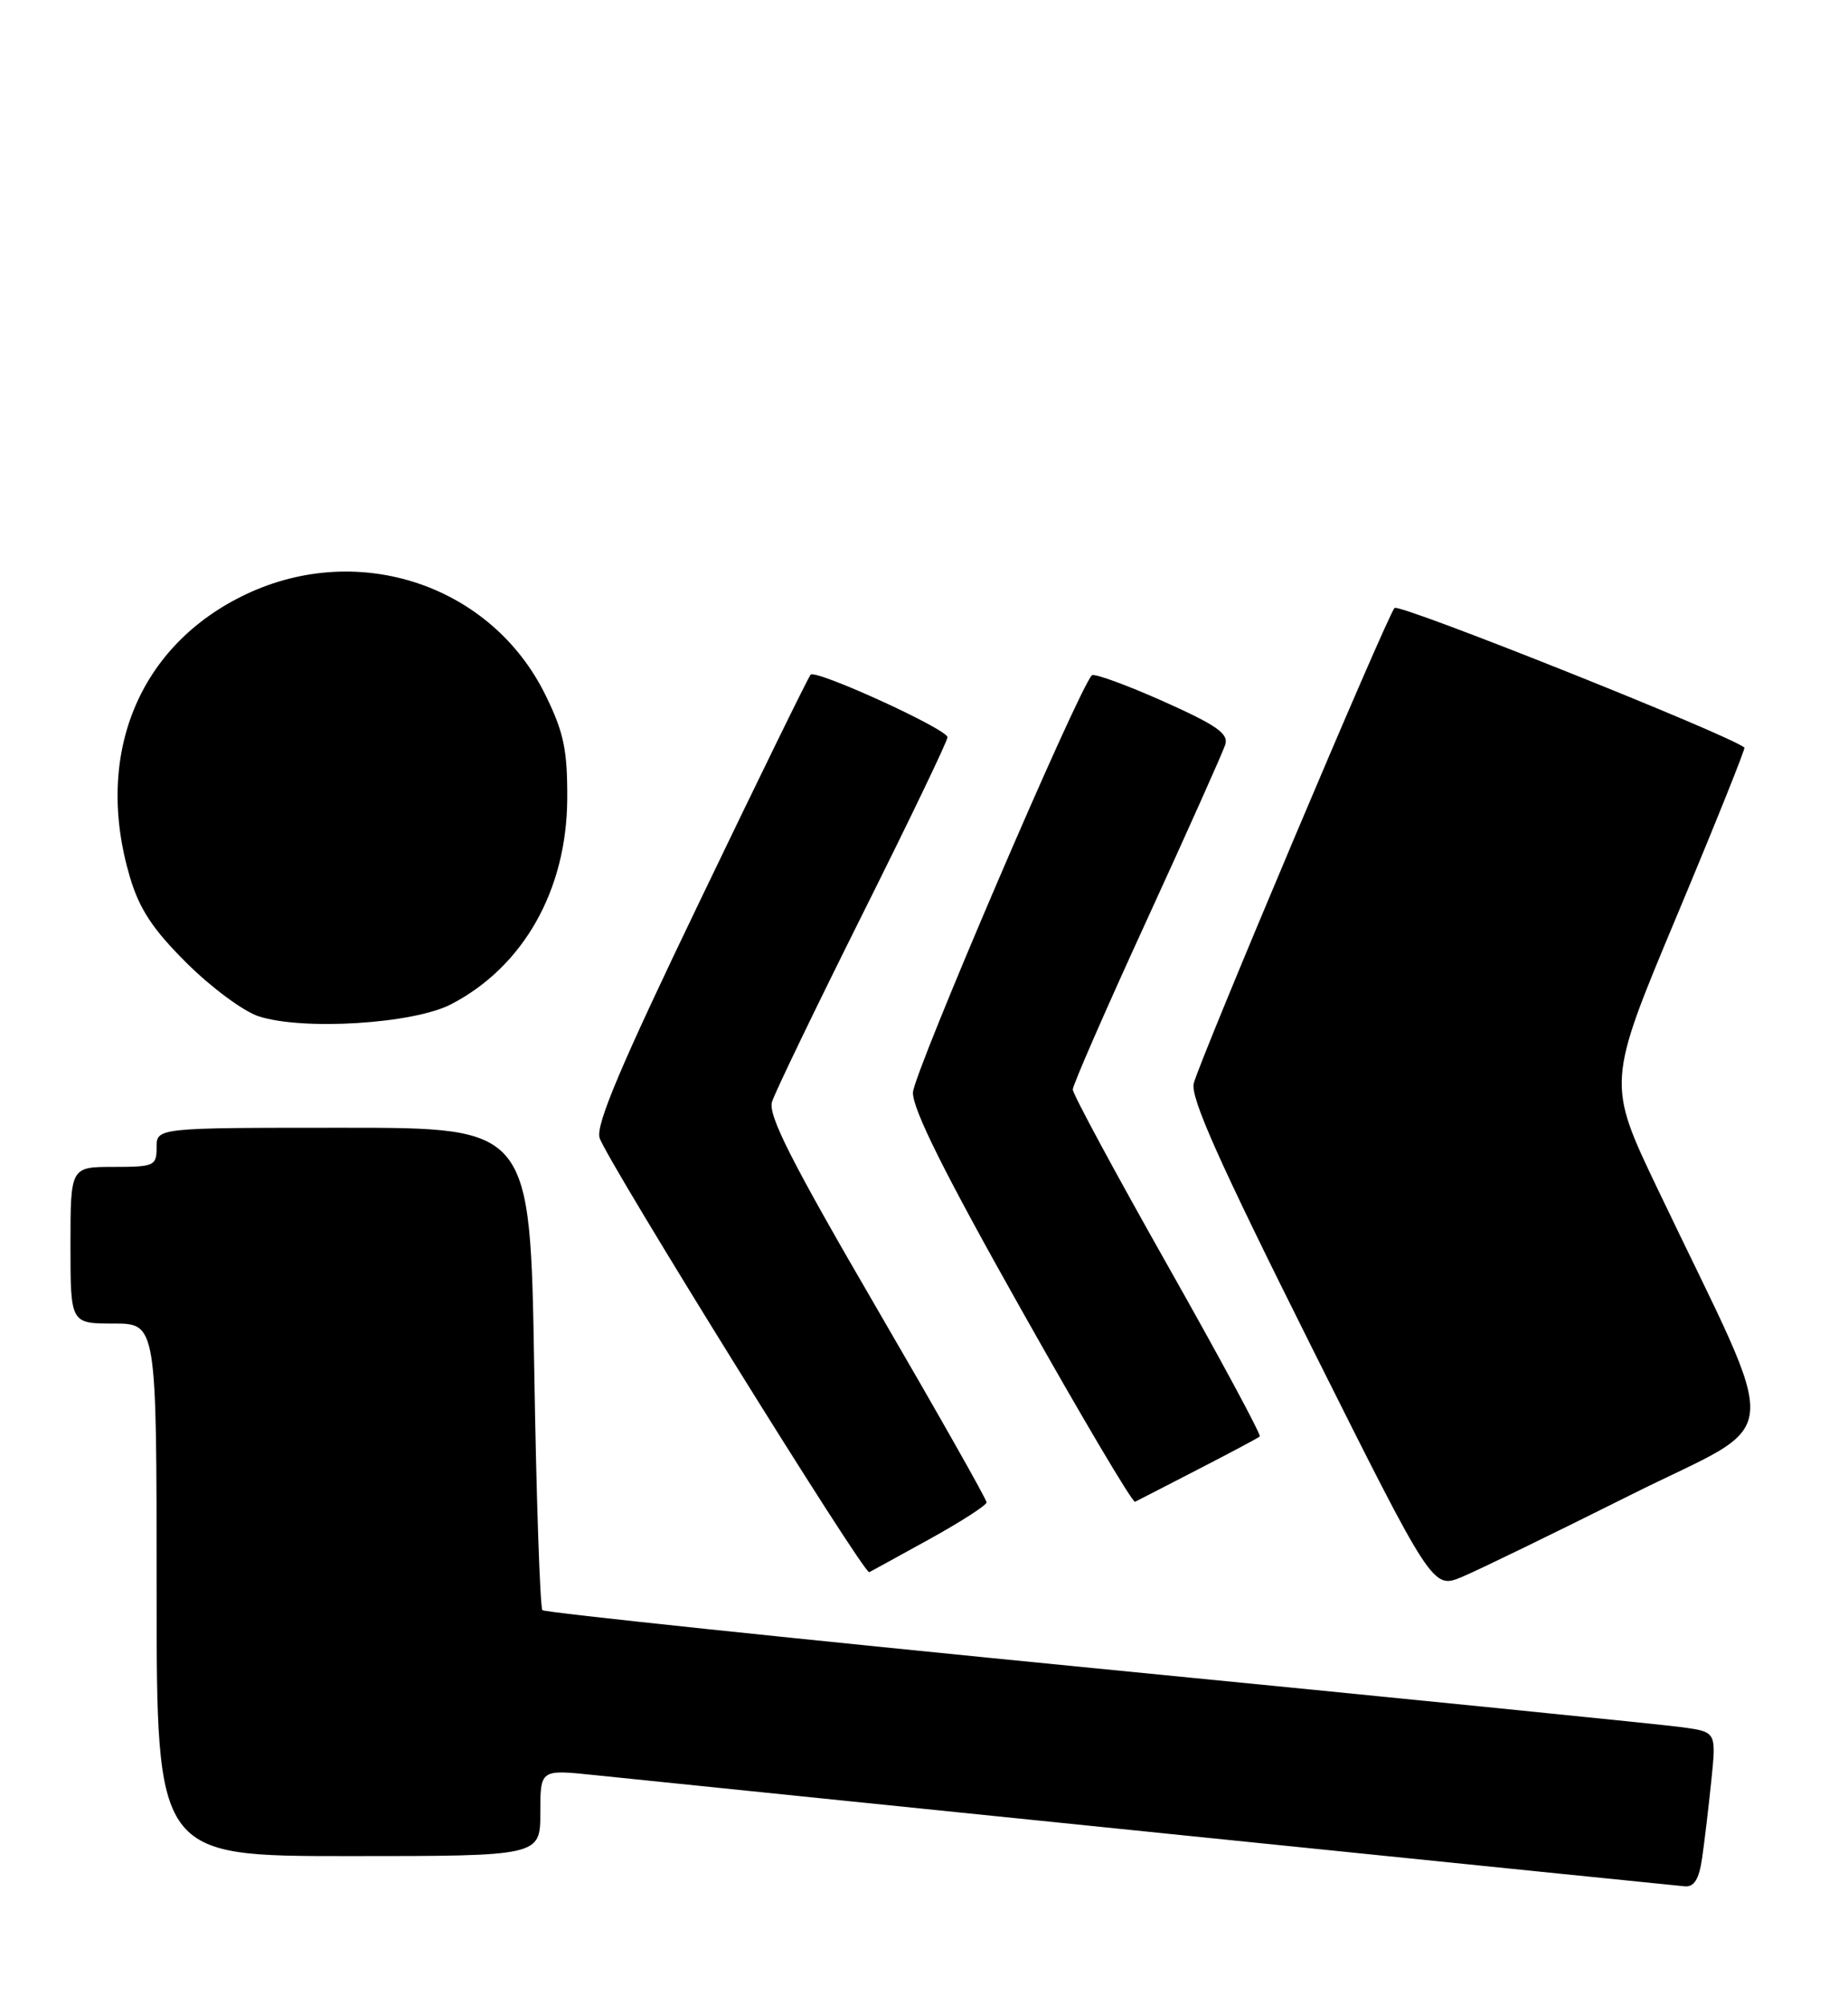 <?xml version="1.0" encoding="UTF-8" standalone="no"?>
<!DOCTYPE svg PUBLIC "-//W3C//DTD SVG 1.1//EN" "http://www.w3.org/Graphics/SVG/1.1/DTD/svg11.dtd" >
<svg xmlns="http://www.w3.org/2000/svg" xmlns:xlink="http://www.w3.org/1999/xlink" version="1.1" viewBox="0 0 236 256">
 <g >
 <path fill="currentColor"
d=" M 217.37 237.25 C 217.67 235.19 218.20 230.72 218.55 227.32 C 219.18 221.15 219.18 221.15 214.84 220.55 C 212.45 220.21 178.85 216.84 140.16 213.05 C 101.47 209.25 69.57 205.90 69.27 205.60 C 68.97 205.30 68.49 191.32 68.22 174.53 C 67.71 144.00 67.71 144.00 43.86 144.00 C 20.00 144.00 20.00 144.00 20.00 146.50 C 20.00 148.86 19.70 149.00 14.50 149.00 C 9.00 149.00 9.00 149.00 9.00 159.00 C 9.00 169.00 9.00 169.00 14.50 169.00 C 20.00 169.00 20.00 169.00 20.00 203.00 C 20.00 237.00 20.00 237.00 44.50 237.00 C 69.00 237.00 69.00 237.00 69.00 231.47 C 69.00 225.94 69.00 225.94 75.75 226.64 C 99.40 229.08 213.80 240.75 215.16 240.86 C 216.36 240.96 216.98 239.94 217.37 237.25 Z  M 208.19 190.91 C 228.21 180.88 227.79 185.53 211.72 151.88 C 205.21 138.27 205.21 138.27 214.12 116.99 C 219.02 105.28 222.91 95.59 222.77 95.46 C 221.02 93.90 178.64 76.99 178.09 77.63 C 177.07 78.79 153.22 135.28 152.45 138.33 C 152.00 140.13 155.67 148.35 167.41 171.82 C 182.96 202.91 182.96 202.91 186.71 201.35 C 188.77 200.49 198.43 195.79 208.19 190.91 Z  M 118.75 196.50 C 122.73 194.30 125.99 192.20 125.99 191.83 C 126.00 191.46 119.68 180.30 111.95 167.02 C 101.08 148.35 98.06 142.39 98.59 140.69 C 98.96 139.49 104.16 128.72 110.13 116.76 C 116.11 104.80 121.00 94.62 121.00 94.14 C 121.00 93.11 104.22 85.45 103.52 86.15 C 103.25 86.41 96.93 99.33 89.47 114.85 C 79.31 135.96 76.06 143.63 76.57 145.29 C 77.45 148.12 110.33 201.08 111.01 200.75 C 111.28 200.61 114.77 198.70 118.75 196.50 Z  M 153.00 187.62 C 157.12 185.50 160.67 183.61 160.88 183.42 C 161.09 183.23 155.80 173.41 149.13 161.61 C 142.46 149.81 137.00 139.69 137.00 139.12 C 137.00 138.55 141.26 128.80 146.46 117.47 C 151.66 106.13 156.16 96.06 156.47 95.09 C 156.92 93.67 155.38 92.60 148.49 89.52 C 143.79 87.43 139.72 85.95 139.44 86.23 C 137.72 87.94 116.66 137.05 116.59 139.50 C 116.53 141.61 120.64 149.86 130.45 167.27 C 138.11 180.89 144.64 191.91 144.95 191.76 C 145.25 191.61 148.88 189.75 153.00 187.62 Z  M 57.59 128.24 C 66.84 123.45 72.38 113.66 72.44 101.99 C 72.47 95.76 72.00 93.52 69.68 88.79 C 62.81 74.74 45.90 69.03 31.44 75.87 C 17.72 82.36 11.96 96.39 16.59 111.99 C 17.80 116.07 19.51 118.67 23.84 122.97 C 26.95 126.07 31.07 129.12 33.00 129.76 C 38.64 131.61 52.76 130.74 57.59 128.24 Z "/>
</g>
</svg>